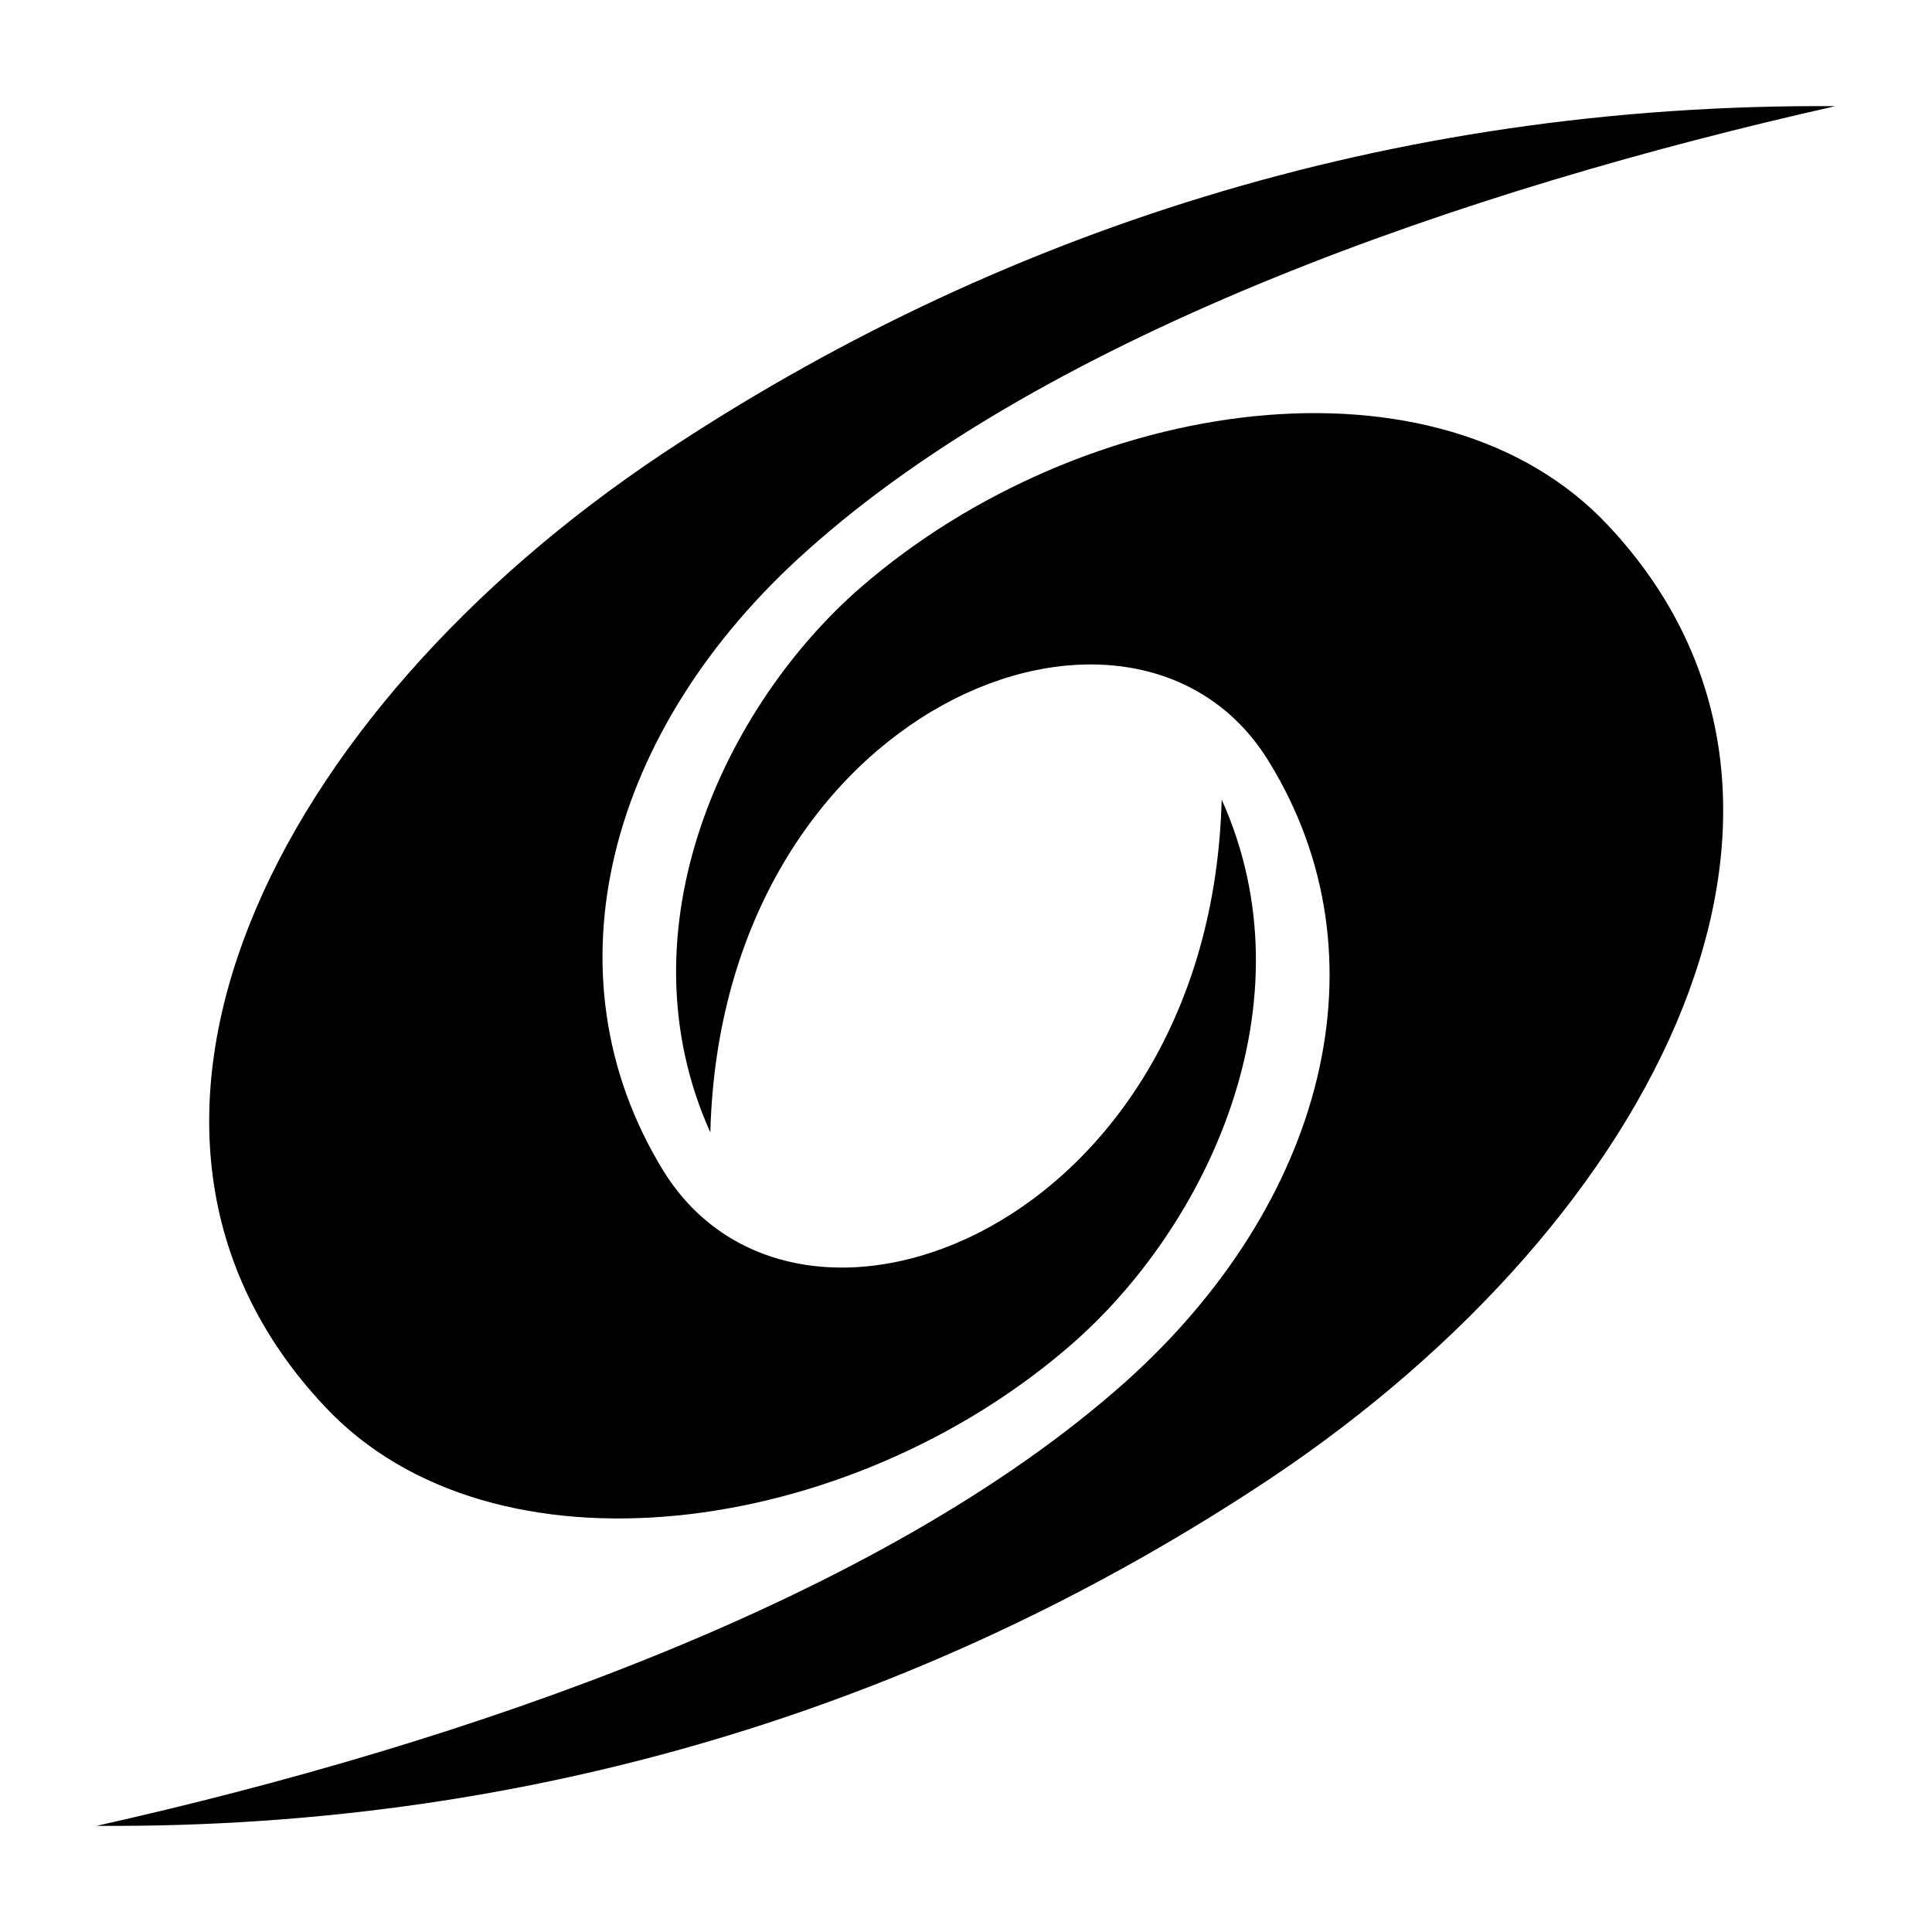 <svg xmlns="http://www.w3.org/2000/svg" xmlns:xlink="http://www.w3.org/1999/xlink" version="1.1" x="0px" y="0px" viewBox="0 0 100 100" enable-background="new 0 0 100 100" xml:space="preserve"><g><path fill-rule="evenodd" clip-rule="evenodd" d="M63.233,41.382c4.747,10.557-0.784,22.137-7.806,28.233   c-11.491,9.996-29.91,12.474-38.606,3.196C3.346,58.51,14.072,36.953,34.288,23.484C51.305,12.164,71.785,5.336,95,5.495   C75.958,9.772,54.346,17.221,41.783,28.493c-10.289,9.163-13.735,21.876-7.444,32.113C41.312,71.873,62.665,63.536,63.233,41.382   L63.233,41.382z M36.767,58.617c-4.747-10.557,0.784-22.137,7.806-28.233c11.545-9.992,29.914-12.528,38.66-3.192   C96.654,41.49,85.928,63.047,65.766,76.52C48.749,87.84,28.269,94.668,5,94.505c19.096-4.273,40.654-11.726,53.271-22.994   c10.235-9.167,13.685-21.934,7.39-32.117C58.742,28.131,37.335,36.464,36.767,58.617L36.767,58.617z"/></g></svg>